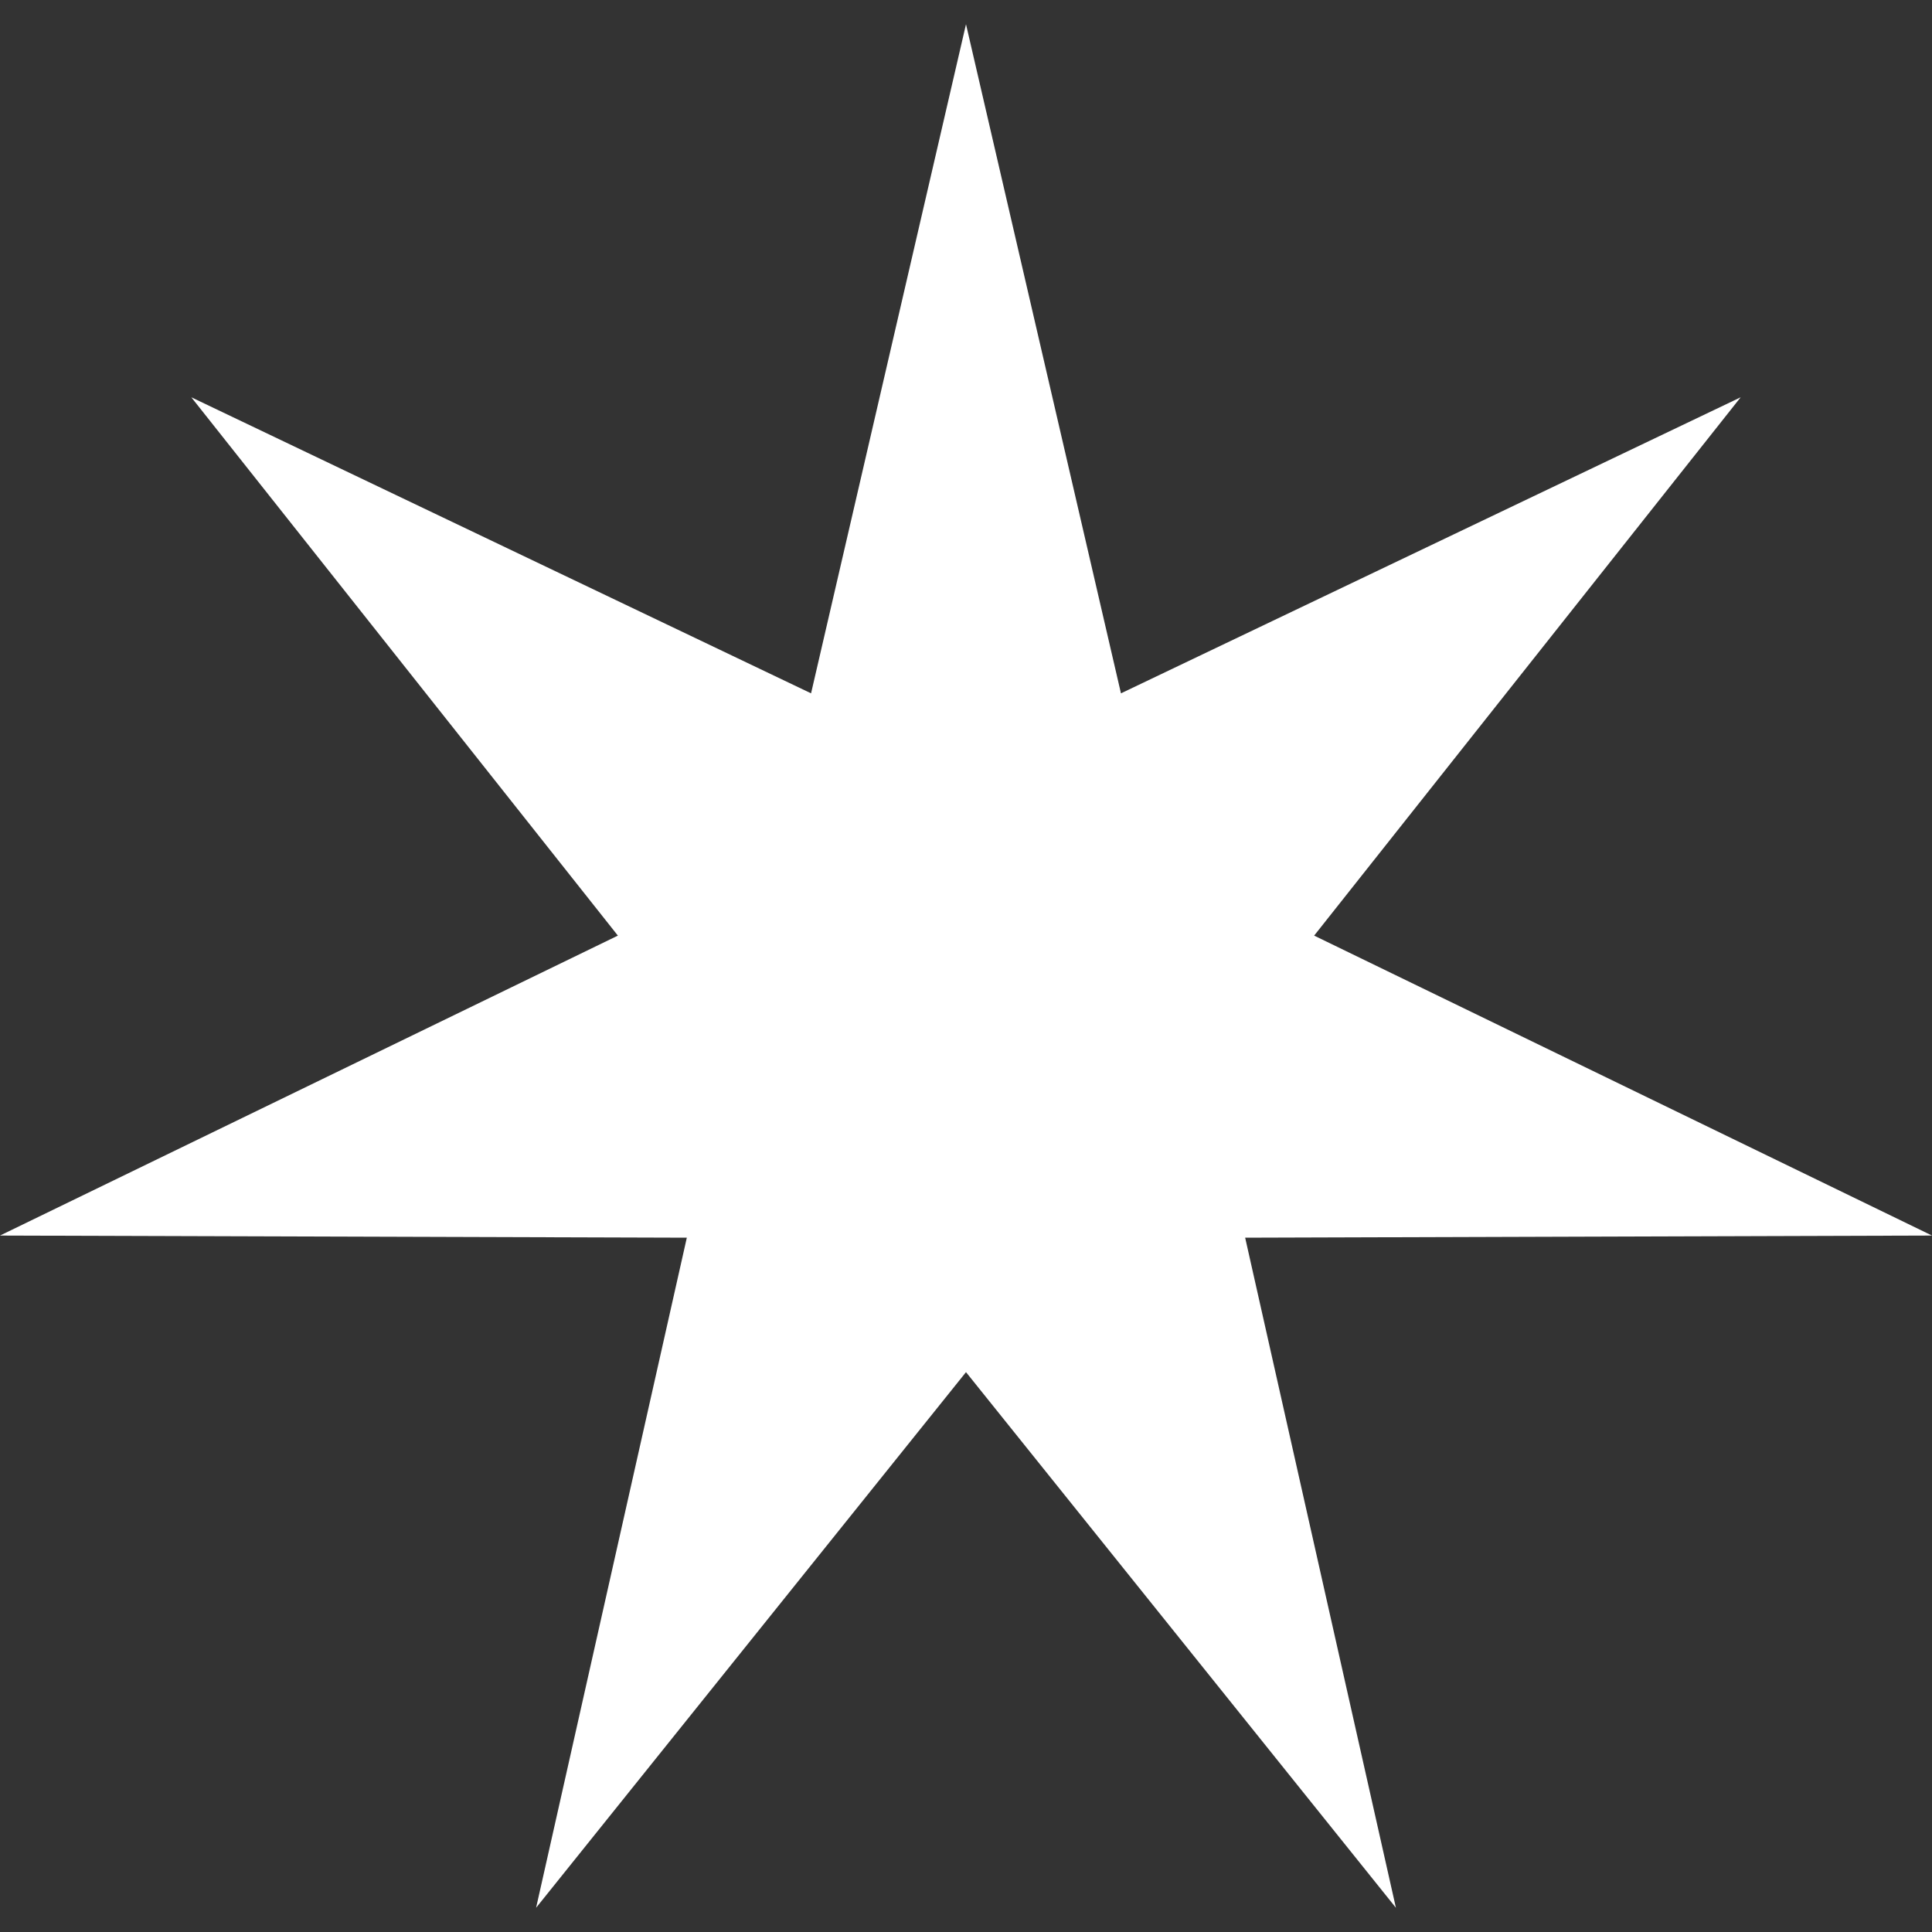 <?xml version="1.0" encoding="utf-8"?>
<!-- Generator: Adobe Illustrator 15.1.0, SVG Export Plug-In . SVG Version: 6.00 Build 0)  -->
<!DOCTYPE svg PUBLIC "-//W3C//DTD SVG 1.1//EN" "http://www.w3.org/Graphics/SVG/1.1/DTD/svg11.dtd">
<svg version="1.1" id="Ebene_1" xmlns="http://www.w3.org/2000/svg" xmlns:xlink="http://www.w3.org/1999/xlink" x="0px" y="0px"
	 width="283.465px" height="283.465px" viewBox="0 0 283.465 283.465" enable-background="new 0 0 283.465 283.465"
	 xml:space="preserve">
<rect x="0" y="0" width="283.465" height="283.465" fill="#333333" stroke="none"/>
<polygon fill="#FFFFFF" points="119,101.727 28.072,58.291 90.656,137.274 0,181.282 100.772,181.595 78.657,279.91 
	141.732,201.323 204.809,279.91 182.691,181.595 283.465,181.282 192.813,137.274 255.392,58.291 164.469,101.727 141.732,3.555 "/>
</svg>
